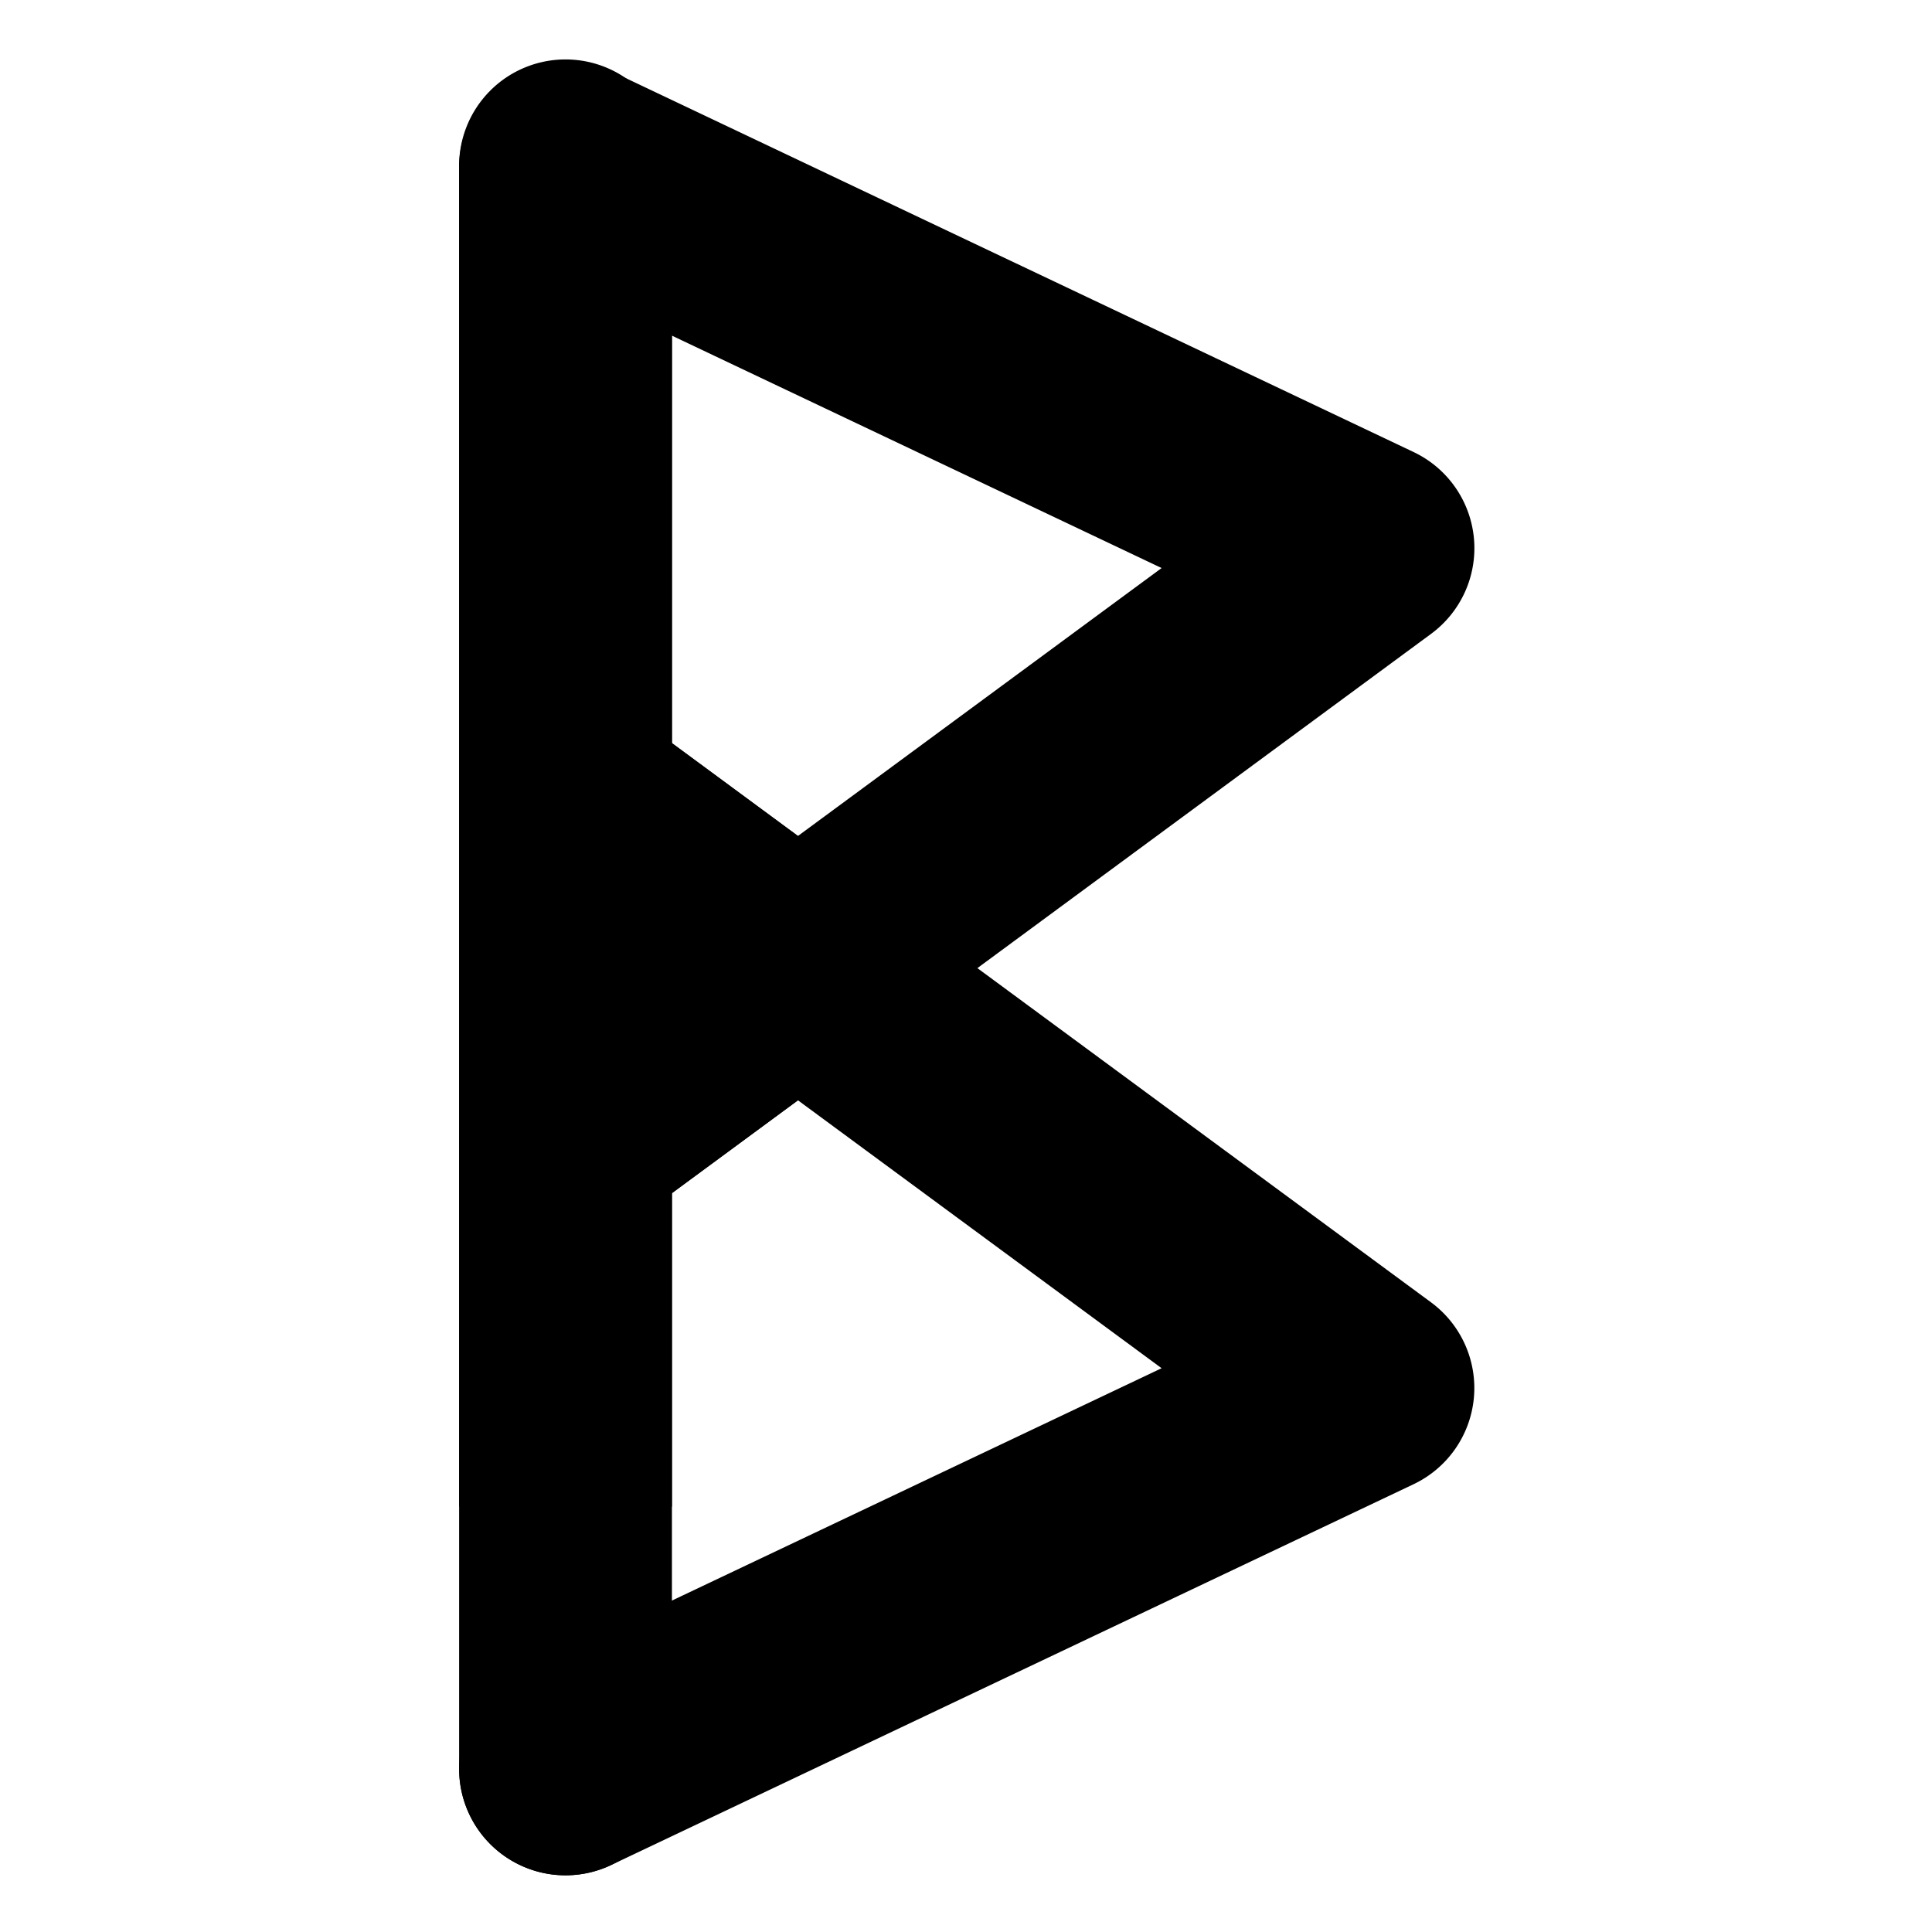 ﻿<svg viewBox="0 0 24 24" width="24" height="24" xmlns="http://www.w3.org/2000/svg">
<g fill="currentColor" transform="matrix(0.272,0,0,0.272,5.609,0.602)">
<path d="M 5.206,83.433 A 4.86,4.86 0 0 1 0.347,78.572 V 5.431 a 4.86,4.86 0 1 1 9.719,0 v 73.141 a 4.861,4.861 0 0 1 -4.86,4.861" />
<path d="M 5.209,83.433 A 4.862,4.862 0 0 1 3.123,74.18 L 32.43,60.274 2.323,38.093 a 4.861,4.861 0 0 1 5.766,-7.826 l 36.647,26.999 a 4.864,4.864 0 0 1 -0.799,8.306 L 7.289,82.964 a 4.866,4.866 0 0 1 -2.08,0.469" />
<path d="M 5.211,54.684 A 4.86,4.86 0 0 1 2.324,45.91 L 32.43,23.73 3.123,9.821 A 4.861,4.861 0 0 1 7.289,1.037 l 36.648,17.394 a 4.86,4.86 0 0 1 0.799,8.305 l -36.647,27 a 4.844,4.844 0 0 1 -2.878,0.948" />
<path d="M 10.066,31.725 V 52.278 L 24.01,42.006 Z" />
<path d="M 10.066,5.431 A 4.861,4.861 0 0 0 5.206,0.57 4.86,4.86 0 0 0 0.347,5.431 v 61.165 h 9.72 V 5.431 Z" />
</g>
</svg>
